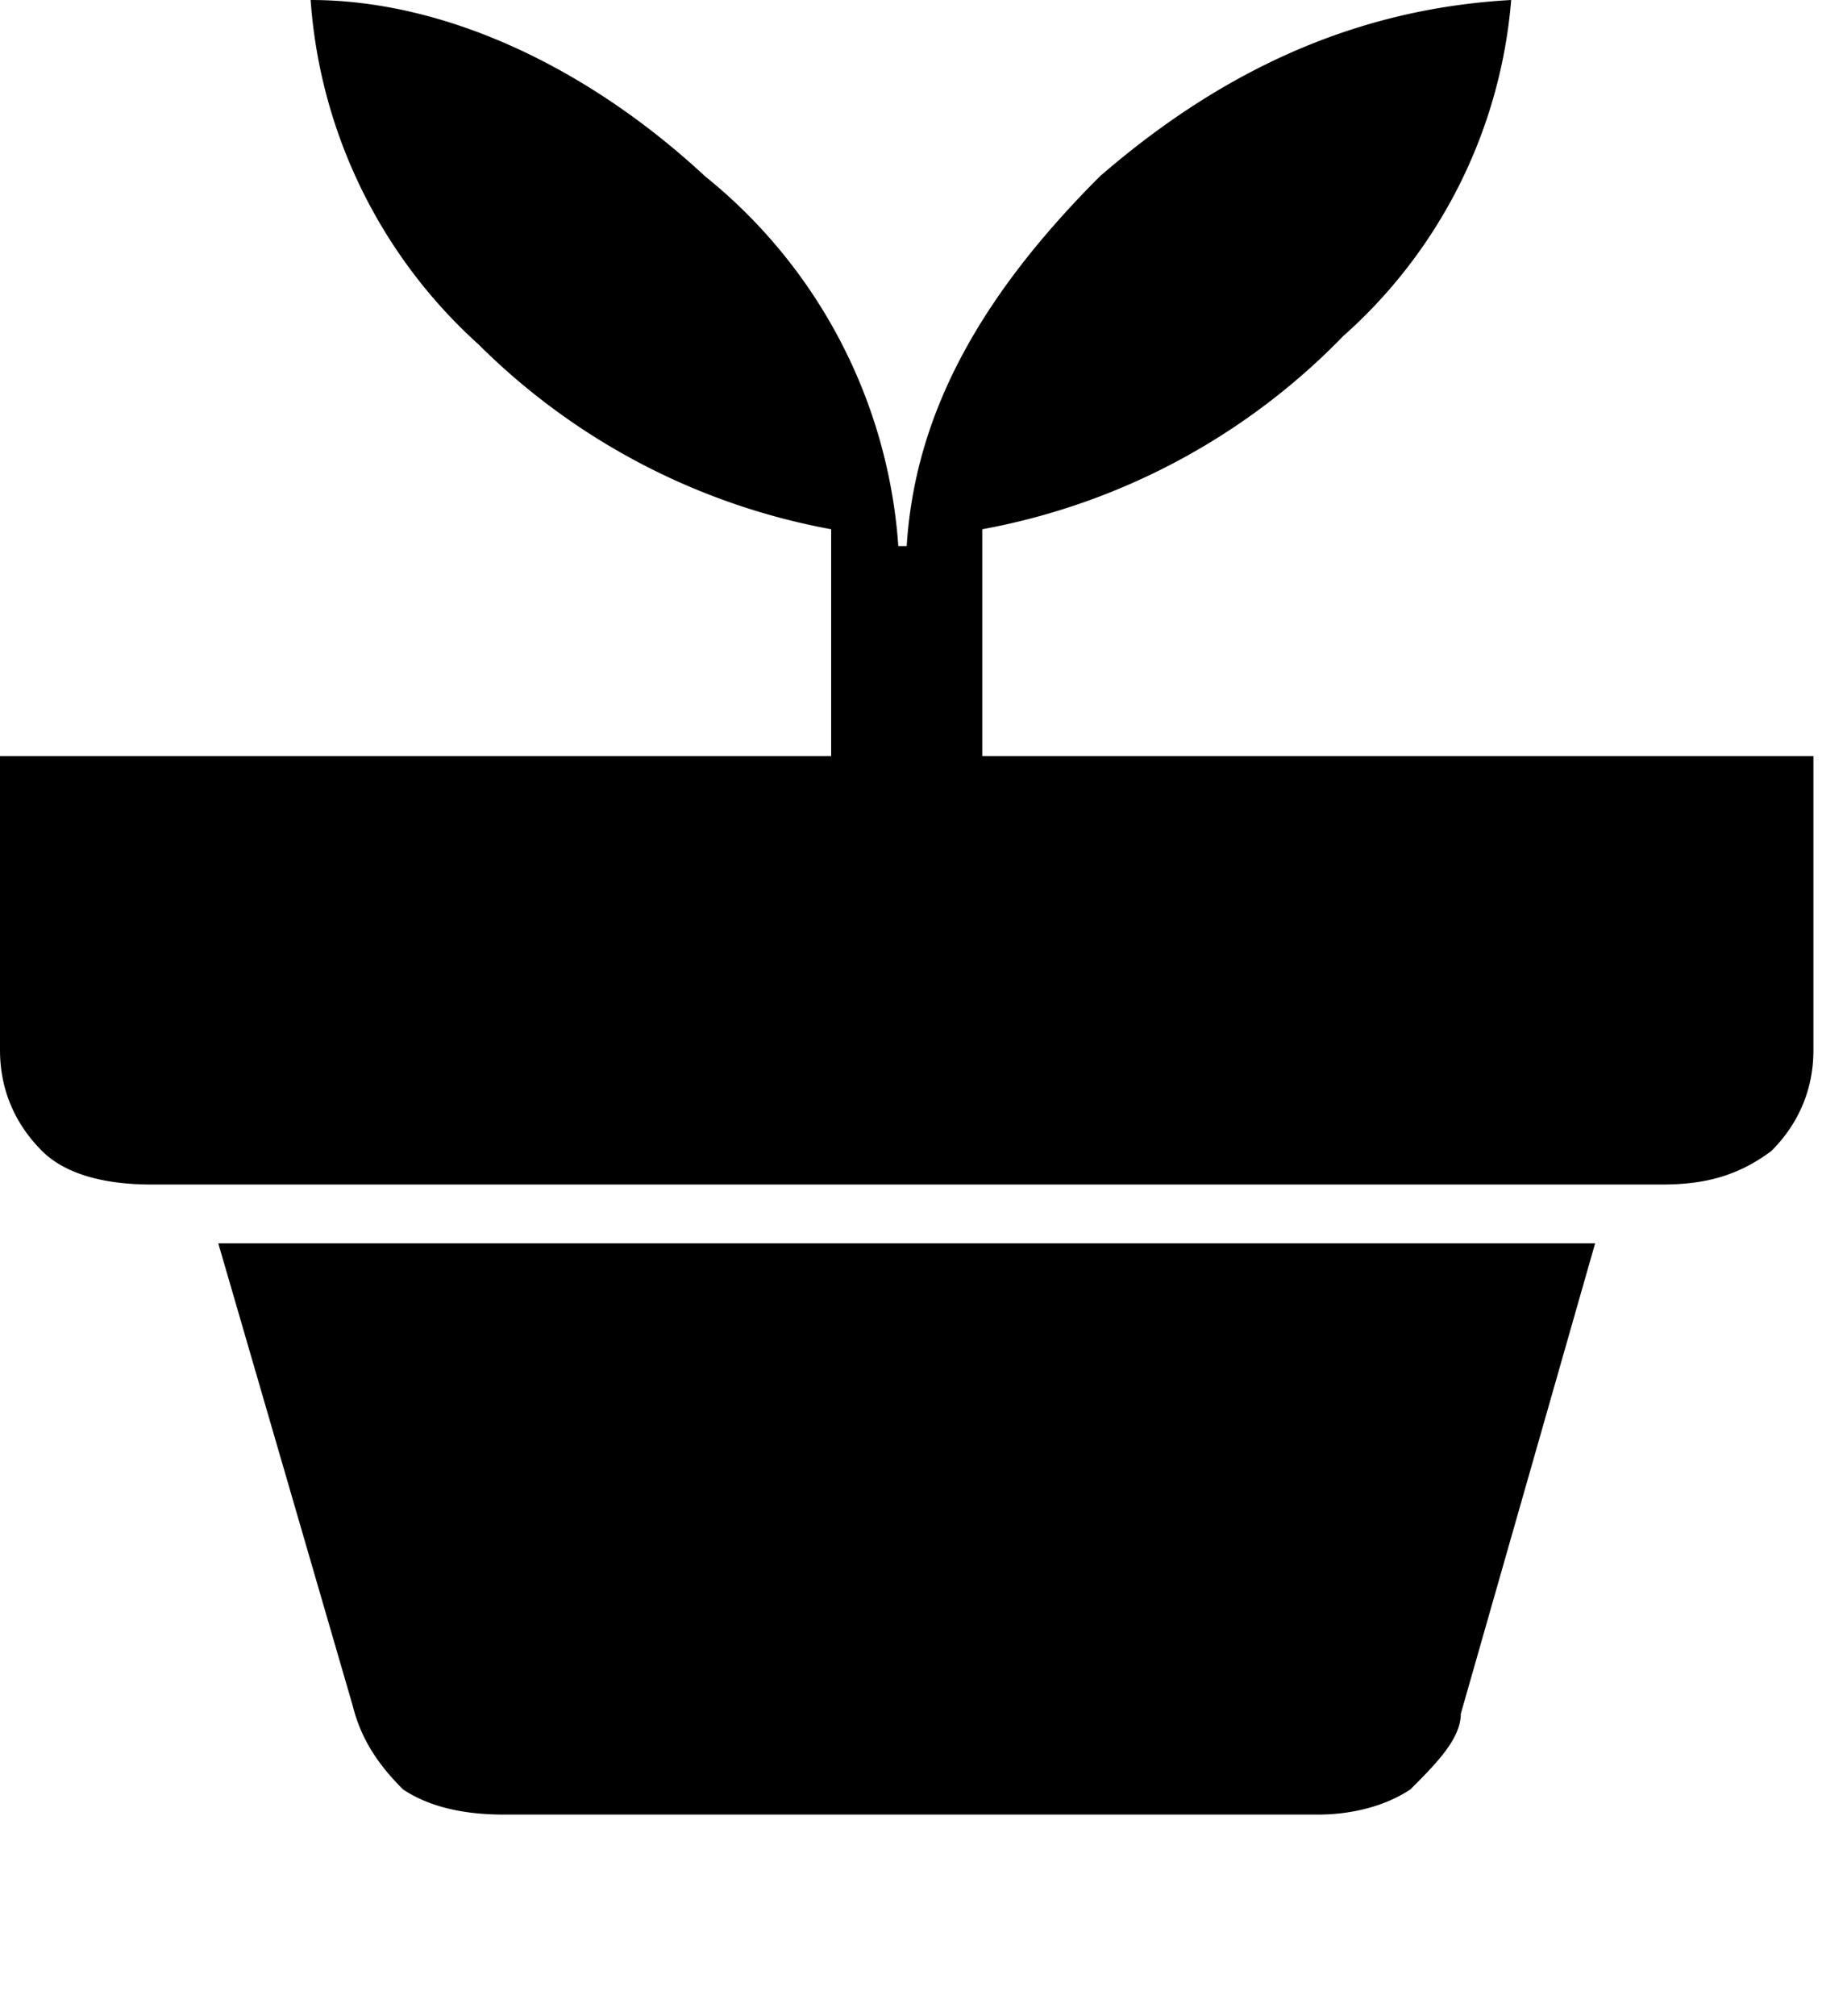 <svg viewBox="0 0 22 24" xmlns="http://www.w3.org/2000/svg"><path d="M6 21.6c-.5 0-.9-.1-1.2-.3-.3-.3-.5-.6-.6-1l-1.6-5.5H19l-1.6 5.6c0 .3-.3.6-.6.9-.3.2-.7.3-1.1.3H5.9Zm4.8-15.1c.1-1.6.9-3 2.3-4.4C14.6.8 16.2.1 18 0a6 6 0 0 1-2 4 8 8 0 0 1-4.3 2.3V9h9.9v3.5c0 .5-.2.9-.5 1.2-.4.3-.8.4-1.3.4h-18c-.5 0-1-.1-1.3-.4-.3-.3-.5-.7-.5-1.2V9h9.9V6.3a8 8 0 0 1-4.2-2.2 6.1 6.1 0 0 1-2-4.1C5.3 0 7 .8 8.4 2.1a6.2 6.2 0 0 1 2.3 4.4Z" fill="inherit"/></svg>